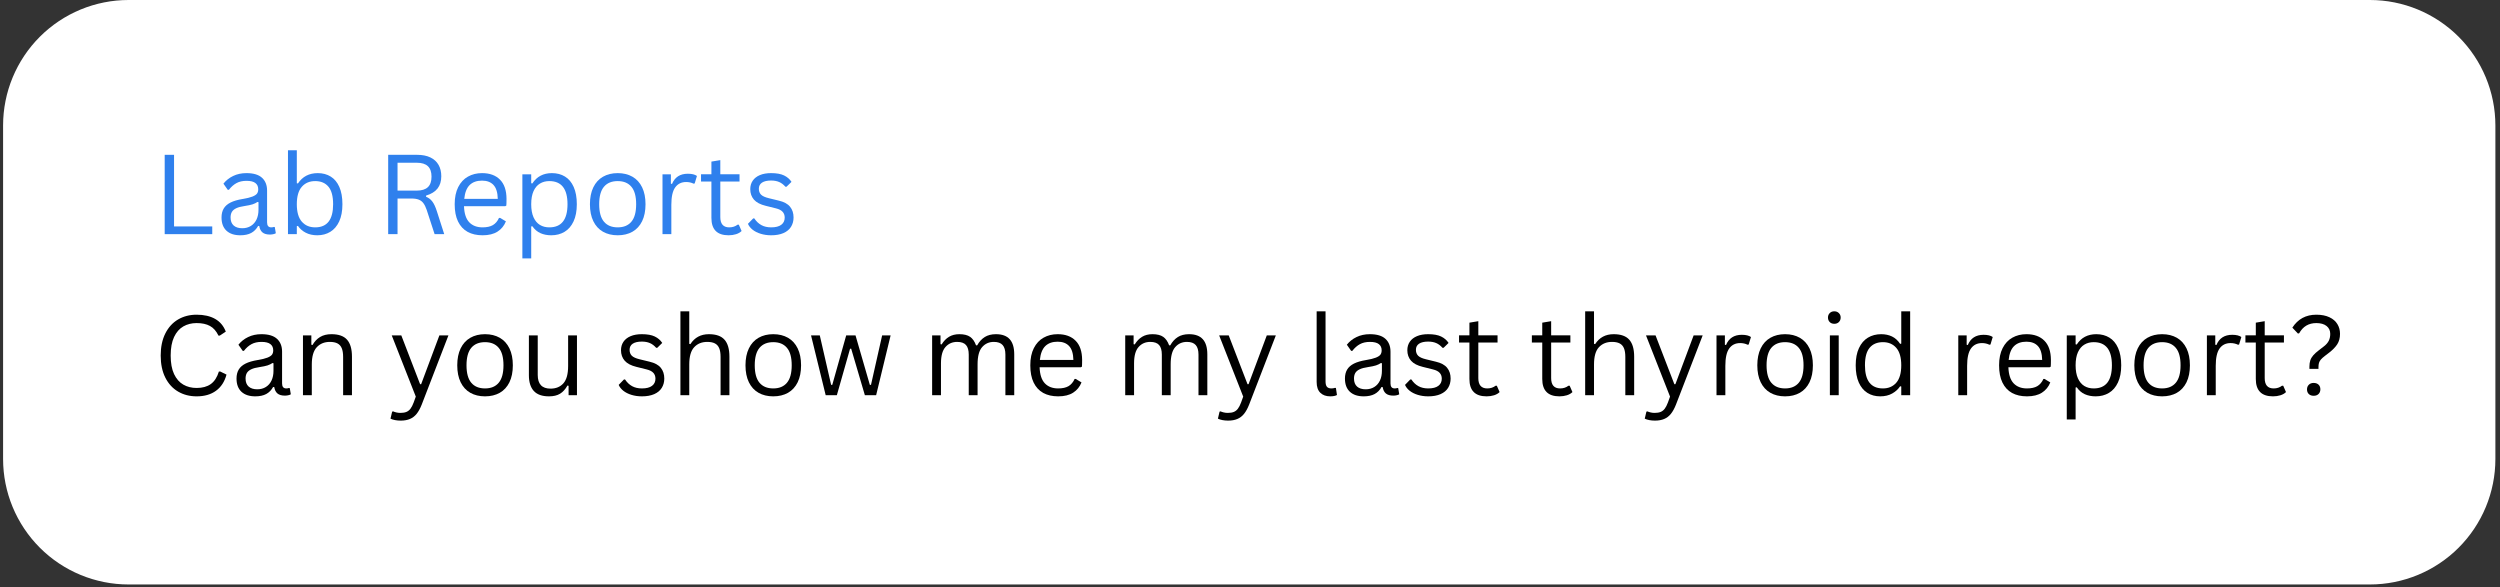 <svg xmlns="http://www.w3.org/2000/svg" xmlns:xlink="http://www.w3.org/1999/xlink" width="1013" zoomAndPan="magnify" viewBox="0 0 759.75 178.5" height="238" preserveAspectRatio="xMidYMid meet" version="1.0"><rect x="0" y="0" width="759.75" height="178.5" fill="#333333" stroke="none"/><defs><g/><clipPath id="58a171122c"><path d="M 0.938 0 L 758.562 0 L 758.562 177.621 L 0.938 177.621 Z M 0.938 0 " clip-rule="nonzero"/></clipPath><clipPath id="4ece0b9acd"><path d="M 39.078 0 L 720.203 0 C 730.32 0 740.023 4.02 747.176 11.172 C 754.328 18.324 758.348 28.027 758.348 38.145 L 758.348 139.48 C 758.348 149.598 754.328 159.297 747.176 166.449 C 740.023 173.605 730.32 177.621 720.203 177.621 L 39.078 177.621 C 28.965 177.621 19.262 173.605 12.109 166.449 C 4.957 159.297 0.938 149.598 0.938 139.48 L 0.938 38.145 C 0.938 28.027 4.957 18.324 12.109 11.172 C 19.262 4.02 28.965 0 39.078 0 Z M 39.078 0 " clip-rule="nonzero"/></clipPath></defs><g clip-path="url(#58a171122c)"><g clip-path="url(#4ece0b9acd)"><path fill="#ffffff" d="M 0.938 0 L 758.609 0 L 758.609 177.621 L 0.938 177.621 Z M 0.938 0 " fill-opacity="1" fill-rule="nonzero"/></g></g><g fill="#000000" fill-opacity="1"><g transform="translate(46.43, 120.106)"><g><path d="M 13.328 0.344 C 11.211 0.344 9.332 -0.141 7.688 -1.109 C 6.039 -2.078 4.75 -3.488 3.812 -5.344 C 2.875 -7.207 2.406 -9.445 2.406 -12.062 C 2.406 -14.664 2.875 -16.898 3.812 -18.766 C 4.75 -20.629 6.039 -22.047 7.688 -23.016 C 9.332 -23.984 11.211 -24.469 13.328 -24.469 C 15.578 -24.469 17.453 -24.039 18.953 -23.188 C 20.453 -22.332 21.531 -21.047 22.188 -19.328 L 20.375 -18.125 L 19.953 -18.125 C 19.297 -19.5 18.438 -20.473 17.375 -21.047 C 16.32 -21.629 14.973 -21.922 13.328 -21.922 C 11.805 -21.922 10.457 -21.582 9.281 -20.906 C 8.102 -20.227 7.164 -19.156 6.469 -17.688 C 5.781 -16.219 5.438 -14.344 5.438 -12.062 C 5.438 -9.77 5.781 -7.891 6.469 -6.422 C 7.164 -4.961 8.102 -3.895 9.281 -3.219 C 10.457 -2.539 11.805 -2.203 13.328 -2.203 C 15.078 -2.203 16.504 -2.594 17.609 -3.375 C 18.723 -4.164 19.551 -5.441 20.094 -7.203 L 20.5 -7.203 L 22.406 -6.266 C 21.832 -4.129 20.77 -2.492 19.219 -1.359 C 17.676 -0.223 15.711 0.344 13.328 0.344 Z M 13.328 0.344 "/></g></g></g><g fill="#000000" fill-opacity="1"><g transform="translate(70.081, 120.106)"><g><path d="M 7.5 0.344 C 5.707 0.344 4.305 -0.117 3.297 -1.047 C 2.297 -1.984 1.797 -3.32 1.797 -5.062 C 1.797 -6.145 2.02 -7.055 2.469 -7.797 C 2.914 -8.535 3.602 -9.141 4.531 -9.609 C 5.469 -10.078 6.691 -10.438 8.203 -10.688 C 9.516 -10.906 10.516 -11.148 11.203 -11.422 C 11.891 -11.703 12.352 -12.008 12.594 -12.344 C 12.832 -12.688 12.953 -13.117 12.953 -13.641 C 12.953 -14.461 12.664 -15.094 12.094 -15.531 C 11.531 -15.977 10.625 -16.203 9.375 -16.203 C 8.195 -16.203 7.188 -15.973 6.344 -15.516 C 5.5 -15.055 4.727 -14.375 4.031 -13.469 L 3.688 -13.469 L 2.375 -15.344 C 3.145 -16.32 4.125 -17.098 5.312 -17.672 C 6.5 -18.254 7.852 -18.547 9.375 -18.547 C 11.508 -18.547 13.086 -18.07 14.109 -17.125 C 15.129 -16.188 15.641 -14.891 15.641 -13.234 L 15.641 -3.578 C 15.641 -2.566 16.066 -2.062 16.922 -2.062 C 17.211 -2.062 17.488 -2.109 17.75 -2.203 L 17.984 -2.141 L 18.297 -0.281 C 18.098 -0.145 17.832 -0.047 17.5 0.016 C 17.176 0.086 16.848 0.125 16.516 0.125 C 15.516 0.125 14.754 -0.094 14.234 -0.531 C 13.723 -0.969 13.398 -1.613 13.266 -2.469 L 12.922 -2.5 C 12.398 -1.551 11.695 -0.836 10.812 -0.359 C 9.938 0.109 8.832 0.344 7.5 0.344 Z M 8.094 -1.797 C 9.102 -1.797 9.977 -2.031 10.719 -2.5 C 11.469 -2.969 12.039 -3.625 12.438 -4.469 C 12.832 -5.312 13.031 -6.289 13.031 -7.406 L 13.031 -9.719 L 12.719 -9.781 C 12.312 -9.5 11.816 -9.258 11.234 -9.062 C 10.648 -8.875 9.836 -8.703 8.797 -8.547 C 7.734 -8.398 6.891 -8.176 6.266 -7.875 C 5.648 -7.582 5.207 -7.207 4.938 -6.75 C 4.676 -6.289 4.547 -5.727 4.547 -5.062 C 4.547 -4 4.859 -3.188 5.484 -2.625 C 6.117 -2.07 6.988 -1.797 8.094 -1.797 Z M 8.094 -1.797 "/></g></g></g><g fill="#000000" fill-opacity="1"><g transform="translate(88.899, 120.106)"><g><path d="M 3.172 0 L 3.172 -18.188 L 5.719 -18.188 L 5.719 -15.344 L 6.062 -15.25 C 6.676 -16.32 7.453 -17.141 8.391 -17.703 C 9.328 -18.266 10.473 -18.547 11.828 -18.547 C 14.016 -18.547 15.598 -17.984 16.578 -16.859 C 17.566 -15.742 18.062 -14.031 18.062 -11.719 L 18.062 0 L 15.375 0 L 15.375 -11.641 C 15.375 -12.742 15.234 -13.629 14.953 -14.297 C 14.672 -14.961 14.234 -15.445 13.641 -15.75 C 13.055 -16.051 12.285 -16.203 11.328 -16.203 C 9.691 -16.203 8.367 -15.66 7.359 -14.578 C 6.359 -13.492 5.859 -11.75 5.859 -9.344 L 5.859 0 Z M 3.172 0 "/></g></g></g><g fill="#000000" fill-opacity="1"><g transform="translate(109.845, 120.106)"><g/></g></g><g fill="#000000" fill-opacity="1"><g transform="translate(118.125, 120.106)"><g><path d="M 3.641 7.719 C 3.023 7.719 2.453 7.664 1.922 7.562 C 1.391 7.457 0.93 7.312 0.547 7.125 L 1.047 5 L 1.344 4.906 C 1.602 5.031 1.93 5.141 2.328 5.234 C 2.723 5.328 3.129 5.375 3.547 5.375 C 4.285 5.375 4.895 5.273 5.375 5.078 C 5.863 4.879 6.281 4.551 6.625 4.094 C 6.969 3.645 7.289 3.016 7.594 2.203 L 8.234 0.422 L 0.922 -18.188 L 3.828 -18.188 L 9.547 -3.344 L 9.859 -3.344 L 15.406 -18.188 L 18.156 -18.188 L 10.031 2.859 C 9.57 4.023 9.055 4.961 8.484 5.672 C 7.91 6.379 7.234 6.895 6.453 7.219 C 5.672 7.551 4.734 7.719 3.641 7.719 Z M 3.641 7.719 "/></g></g></g><g fill="#000000" fill-opacity="1"><g transform="translate(136.96, 120.106)"><g><path d="M 10.438 0.344 C 8.727 0.344 7.238 -0.016 5.969 -0.734 C 4.695 -1.461 3.719 -2.531 3.031 -3.938 C 2.344 -5.352 2 -7.07 2 -9.094 C 2 -11.102 2.344 -12.816 3.031 -14.234 C 3.719 -15.648 4.695 -16.723 5.969 -17.453 C 7.238 -18.18 8.727 -18.547 10.438 -18.547 C 12.156 -18.547 13.648 -18.18 14.922 -17.453 C 16.191 -16.723 17.172 -15.648 17.859 -14.234 C 18.547 -12.816 18.891 -11.102 18.891 -9.094 C 18.891 -7.07 18.547 -5.352 17.859 -3.938 C 17.172 -2.531 16.191 -1.461 14.922 -0.734 C 13.648 -0.016 12.156 0.344 10.438 0.344 Z M 10.438 -2.062 C 12.25 -2.062 13.633 -2.633 14.594 -3.781 C 15.562 -4.926 16.047 -6.695 16.047 -9.094 C 16.047 -11.5 15.562 -13.27 14.594 -14.406 C 13.633 -15.551 12.25 -16.125 10.438 -16.125 C 8.625 -16.125 7.234 -15.551 6.266 -14.406 C 5.297 -13.258 4.812 -11.488 4.812 -9.094 C 4.812 -6.695 5.297 -4.926 6.266 -3.781 C 7.234 -2.633 8.625 -2.062 10.438 -2.062 Z M 10.438 -2.062 "/></g></g></g><g fill="#000000" fill-opacity="1"><g transform="translate(157.84, 120.106)"><g><path d="M 8.984 0.344 C 6.93 0.344 5.398 -0.195 4.391 -1.281 C 3.391 -2.375 2.891 -3.969 2.891 -6.062 L 2.891 -18.188 L 5.578 -18.188 L 5.578 -6.141 C 5.578 -3.379 6.875 -2 9.469 -2 C 11.113 -2 12.414 -2.535 13.375 -3.609 C 14.332 -4.691 14.812 -6.441 14.812 -8.859 L 14.812 -18.188 L 17.5 -18.188 L 17.5 0 L 14.953 0 L 14.953 -2.859 L 14.609 -2.938 C 13.984 -1.82 13.234 -0.992 12.359 -0.453 C 11.484 0.078 10.359 0.344 8.984 0.344 Z M 8.984 0.344 "/></g></g></g><g fill="#000000" fill-opacity="1"><g transform="translate(178.505, 120.106)"><g/></g></g><g fill="#000000" fill-opacity="1"><g transform="translate(186.785, 120.106)"><g><path d="M 8.297 0.344 C 7.148 0.344 6.086 0.191 5.109 -0.109 C 4.141 -0.41 3.32 -0.82 2.656 -1.344 C 1.988 -1.875 1.516 -2.473 1.234 -3.141 L 2.828 -4.781 L 3.172 -4.781 C 3.766 -3.883 4.477 -3.207 5.312 -2.75 C 6.145 -2.289 7.141 -2.062 8.297 -2.062 C 9.641 -2.062 10.66 -2.32 11.359 -2.844 C 12.055 -3.363 12.406 -4.094 12.406 -5.031 C 12.406 -5.75 12.191 -6.336 11.766 -6.797 C 11.348 -7.266 10.664 -7.613 9.719 -7.844 L 6.641 -8.609 C 5.004 -9.004 3.812 -9.629 3.062 -10.484 C 2.312 -11.348 1.938 -12.41 1.938 -13.672 C 1.938 -14.66 2.188 -15.52 2.688 -16.25 C 3.195 -16.988 3.926 -17.555 4.875 -17.953 C 5.82 -18.348 6.953 -18.547 8.266 -18.547 C 9.93 -18.547 11.242 -18.312 12.203 -17.844 C 13.172 -17.375 13.926 -16.723 14.469 -15.891 L 12.953 -14.406 L 12.625 -14.406 C 12.039 -15.07 11.406 -15.551 10.719 -15.844 C 10.031 -16.145 9.211 -16.297 8.266 -16.297 C 7.066 -16.297 6.145 -16.082 5.5 -15.656 C 4.863 -15.227 4.547 -14.609 4.547 -13.797 C 4.547 -13.055 4.77 -12.457 5.219 -12 C 5.676 -11.551 6.469 -11.191 7.594 -10.922 L 10.609 -10.188 C 12.191 -9.82 13.332 -9.203 14.031 -8.328 C 14.738 -7.461 15.094 -6.375 15.094 -5.062 C 15.094 -4 14.836 -3.055 14.328 -2.234 C 13.828 -1.422 13.062 -0.785 12.031 -0.328 C 11.008 0.117 9.766 0.344 8.297 0.344 Z M 8.297 0.344 "/></g></g></g><g fill="#000000" fill-opacity="1"><g transform="translate(203.608, 120.106)"><g><path d="M 3.172 0 L 3.172 -25.5 L 5.859 -25.5 L 5.859 -15.609 L 6.203 -15.531 C 7.492 -17.539 9.367 -18.547 11.828 -18.547 C 14.016 -18.547 15.598 -17.984 16.578 -16.859 C 17.566 -15.742 18.062 -14.031 18.062 -11.719 L 18.062 0 L 15.375 0 L 15.375 -11.641 C 15.375 -12.742 15.234 -13.629 14.953 -14.297 C 14.672 -14.961 14.234 -15.445 13.641 -15.75 C 13.055 -16.051 12.285 -16.203 11.328 -16.203 C 9.68 -16.203 8.359 -15.664 7.359 -14.594 C 6.359 -13.531 5.859 -11.781 5.859 -9.344 L 5.859 0 Z M 3.172 0 "/></g></g></g><g fill="#000000" fill-opacity="1"><g transform="translate(224.554, 120.106)"><g><path d="M 10.438 0.344 C 8.727 0.344 7.238 -0.016 5.969 -0.734 C 4.695 -1.461 3.719 -2.531 3.031 -3.938 C 2.344 -5.352 2 -7.07 2 -9.094 C 2 -11.102 2.344 -12.816 3.031 -14.234 C 3.719 -15.648 4.695 -16.723 5.969 -17.453 C 7.238 -18.18 8.727 -18.547 10.438 -18.547 C 12.156 -18.547 13.648 -18.18 14.922 -17.453 C 16.191 -16.723 17.172 -15.648 17.859 -14.234 C 18.547 -12.816 18.891 -11.102 18.891 -9.094 C 18.891 -7.07 18.547 -5.352 17.859 -3.938 C 17.172 -2.531 16.191 -1.461 14.922 -0.734 C 13.648 -0.016 12.156 0.344 10.438 0.344 Z M 10.438 -2.062 C 12.25 -2.062 13.633 -2.633 14.594 -3.781 C 15.562 -4.926 16.047 -6.695 16.047 -9.094 C 16.047 -11.5 15.562 -13.27 14.594 -14.406 C 13.633 -15.551 12.25 -16.125 10.438 -16.125 C 8.625 -16.125 7.234 -15.551 6.266 -14.406 C 5.297 -13.258 4.812 -11.488 4.812 -9.094 C 4.812 -6.695 5.297 -4.926 6.266 -3.781 C 7.234 -2.633 8.625 -2.062 10.438 -2.062 Z M 10.438 -2.062 "/></g></g></g><g fill="#000000" fill-opacity="1"><g transform="translate(245.302, 120.106)"><g><path d="M 9.016 0 L 5.625 0 L 1.172 -18.188 L 3.828 -18.188 L 7.281 -3.141 L 7.625 -3.141 L 11.859 -18.188 L 14.688 -18.188 L 19.047 -3.141 L 19.391 -3.141 L 22.781 -18.188 L 25.359 -18.188 L 20.953 0 L 17.531 0 L 13.375 -14.125 L 13.031 -14.125 Z M 9.016 0 "/></g></g></g><g fill="#000000" fill-opacity="1"><g transform="translate(271.822, 120.106)"><g/></g></g><g fill="#000000" fill-opacity="1"><g transform="translate(280.102, 120.106)"><g><path d="M 3.172 0 L 3.172 -18.188 L 5.719 -18.188 L 5.719 -15.5 L 6.062 -15.438 C 6.688 -16.457 7.43 -17.227 8.297 -17.75 C 9.172 -18.281 10.223 -18.547 11.453 -18.547 C 12.859 -18.547 13.945 -18.273 14.719 -17.734 C 15.488 -17.203 16.086 -16.344 16.516 -15.156 L 16.859 -15.156 C 17.484 -16.27 18.254 -17.113 19.172 -17.688 C 20.086 -18.258 21.219 -18.547 22.562 -18.547 C 24.438 -18.547 25.832 -18.035 26.75 -17.016 C 27.664 -16.004 28.125 -14.469 28.125 -12.406 L 28.125 0 L 25.438 0 L 25.438 -12.344 C 25.438 -13.656 25.156 -14.625 24.594 -15.25 C 24.039 -15.883 23.148 -16.203 21.922 -16.203 C 20.473 -16.203 19.285 -15.672 18.359 -14.609 C 17.441 -13.555 16.984 -11.82 16.984 -9.406 L 16.984 0 L 14.297 0 L 14.297 -12.344 C 14.297 -13.656 14.02 -14.625 13.469 -15.25 C 12.914 -15.883 12.02 -16.203 10.781 -16.203 C 9.332 -16.203 8.148 -15.688 7.234 -14.656 C 6.316 -13.633 5.859 -11.977 5.859 -9.688 L 5.859 0 Z M 3.172 0 "/></g></g></g><g fill="#000000" fill-opacity="1"><g transform="translate(311.108, 120.106)"><g><path d="M 17.344 -8.484 L 4.828 -8.484 C 4.91 -6.266 5.441 -4.641 6.422 -3.609 C 7.41 -2.578 8.758 -2.062 10.469 -2.062 C 11.77 -2.062 12.816 -2.289 13.609 -2.75 C 14.398 -3.219 15.02 -3.945 15.469 -4.938 L 15.812 -4.938 L 17.562 -3.891 C 17.039 -2.566 16.195 -1.531 15.031 -0.781 C 13.875 -0.031 12.352 0.344 10.469 0.344 C 8.707 0.344 7.195 0 5.938 -0.688 C 4.676 -1.383 3.703 -2.438 3.016 -3.844 C 2.336 -5.25 2 -7 2 -9.094 C 2 -11.156 2.359 -12.895 3.078 -14.312 C 3.797 -15.727 4.781 -16.785 6.031 -17.484 C 7.281 -18.191 8.707 -18.547 10.312 -18.547 C 12.645 -18.547 14.461 -17.883 15.766 -16.562 C 17.078 -15.25 17.738 -13.301 17.75 -10.719 C 17.75 -9.707 17.727 -9.023 17.688 -8.672 Z M 15.094 -10.719 C 15.051 -12.656 14.617 -14.062 13.797 -14.938 C 12.984 -15.82 11.82 -16.266 10.312 -16.266 C 8.719 -16.266 7.469 -15.82 6.562 -14.938 C 5.656 -14.051 5.102 -12.645 4.906 -10.719 Z M 15.094 -10.719 "/></g></g></g><g fill="#000000" fill-opacity="1"><g transform="translate(330.504, 120.106)"><g/></g></g><g fill="#000000" fill-opacity="1"><g transform="translate(338.783, 120.106)"><g><path d="M 3.172 0 L 3.172 -18.188 L 5.719 -18.188 L 5.719 -15.5 L 6.062 -15.438 C 6.688 -16.457 7.43 -17.227 8.297 -17.75 C 9.172 -18.281 10.223 -18.547 11.453 -18.547 C 12.859 -18.547 13.945 -18.273 14.719 -17.734 C 15.488 -17.203 16.086 -16.344 16.516 -15.156 L 16.859 -15.156 C 17.484 -16.27 18.254 -17.113 19.172 -17.688 C 20.086 -18.258 21.219 -18.547 22.562 -18.547 C 24.438 -18.547 25.832 -18.035 26.75 -17.016 C 27.664 -16.004 28.125 -14.469 28.125 -12.406 L 28.125 0 L 25.438 0 L 25.438 -12.344 C 25.438 -13.656 25.156 -14.625 24.594 -15.25 C 24.039 -15.883 23.148 -16.203 21.922 -16.203 C 20.473 -16.203 19.285 -15.672 18.359 -14.609 C 17.441 -13.555 16.984 -11.82 16.984 -9.406 L 16.984 0 L 14.297 0 L 14.297 -12.344 C 14.297 -13.656 14.02 -14.625 13.469 -15.25 C 12.914 -15.883 12.02 -16.203 10.781 -16.203 C 9.332 -16.203 8.148 -15.688 7.234 -14.656 C 6.316 -13.633 5.859 -11.977 5.859 -9.688 L 5.859 0 Z M 3.172 0 "/></g></g></g><g fill="#000000" fill-opacity="1"><g transform="translate(369.576, 120.106)"><g><path d="M 3.641 7.719 C 3.023 7.719 2.453 7.664 1.922 7.562 C 1.391 7.457 0.93 7.312 0.547 7.125 L 1.047 5 L 1.344 4.906 C 1.602 5.031 1.93 5.141 2.328 5.234 C 2.723 5.328 3.129 5.375 3.547 5.375 C 4.285 5.375 4.895 5.273 5.375 5.078 C 5.863 4.879 6.281 4.551 6.625 4.094 C 6.969 3.645 7.289 3.016 7.594 2.203 L 8.234 0.422 L 0.922 -18.188 L 3.828 -18.188 L 9.547 -3.344 L 9.859 -3.344 L 15.406 -18.188 L 18.156 -18.188 L 10.031 2.859 C 9.57 4.023 9.055 4.961 8.484 5.672 C 7.91 6.379 7.234 6.895 6.453 7.219 C 5.672 7.551 4.734 7.719 3.641 7.719 Z M 3.641 7.719 "/></g></g></g><g fill="#000000" fill-opacity="1"><g transform="translate(388.757, 120.106)"><g/></g></g><g fill="#000000" fill-opacity="1"><g transform="translate(397.036, 120.106)"><g><path d="M 7.234 0.344 C 5.953 0.344 4.941 -0.02 4.203 -0.75 C 3.461 -1.477 3.094 -2.57 3.094 -4.031 L 3.094 -25.5 L 5.797 -25.5 L 5.797 -4.203 C 5.797 -3.441 5.938 -2.895 6.219 -2.562 C 6.508 -2.227 6.969 -2.062 7.594 -2.062 C 7.957 -2.062 8.332 -2.125 8.719 -2.25 L 8.953 -2.172 L 9.266 -0.062 C 9.066 0.062 8.785 0.16 8.422 0.234 C 8.055 0.305 7.66 0.344 7.234 0.344 Z M 7.234 0.344 "/></g></g></g><g fill="#000000" fill-opacity="1"><g transform="translate(406.932, 120.106)"><g><path d="M 7.5 0.344 C 5.707 0.344 4.305 -0.117 3.297 -1.047 C 2.297 -1.984 1.797 -3.32 1.797 -5.062 C 1.797 -6.145 2.02 -7.055 2.469 -7.797 C 2.914 -8.535 3.602 -9.141 4.531 -9.609 C 5.469 -10.078 6.691 -10.438 8.203 -10.688 C 9.516 -10.906 10.516 -11.148 11.203 -11.422 C 11.891 -11.703 12.352 -12.008 12.594 -12.344 C 12.832 -12.688 12.953 -13.117 12.953 -13.641 C 12.953 -14.461 12.664 -15.094 12.094 -15.531 C 11.531 -15.977 10.625 -16.203 9.375 -16.203 C 8.195 -16.203 7.188 -15.973 6.344 -15.516 C 5.5 -15.055 4.727 -14.375 4.031 -13.469 L 3.688 -13.469 L 2.375 -15.344 C 3.145 -16.32 4.125 -17.098 5.312 -17.672 C 6.5 -18.254 7.852 -18.547 9.375 -18.547 C 11.508 -18.547 13.086 -18.07 14.109 -17.125 C 15.129 -16.188 15.641 -14.891 15.641 -13.234 L 15.641 -3.578 C 15.641 -2.566 16.066 -2.062 16.922 -2.062 C 17.211 -2.062 17.488 -2.109 17.75 -2.203 L 17.984 -2.141 L 18.297 -0.281 C 18.098 -0.145 17.832 -0.047 17.5 0.016 C 17.176 0.086 16.848 0.125 16.516 0.125 C 15.516 0.125 14.754 -0.094 14.234 -0.531 C 13.723 -0.969 13.398 -1.613 13.266 -2.469 L 12.922 -2.5 C 12.398 -1.551 11.695 -0.836 10.812 -0.359 C 9.938 0.109 8.832 0.344 7.5 0.344 Z M 8.094 -1.797 C 9.102 -1.797 9.977 -2.031 10.719 -2.5 C 11.469 -2.969 12.039 -3.625 12.438 -4.469 C 12.832 -5.312 13.031 -6.289 13.031 -7.406 L 13.031 -9.719 L 12.719 -9.781 C 12.312 -9.5 11.816 -9.258 11.234 -9.062 C 10.648 -8.875 9.836 -8.703 8.797 -8.547 C 7.734 -8.398 6.891 -8.176 6.266 -7.875 C 5.648 -7.582 5.207 -7.207 4.938 -6.75 C 4.676 -6.289 4.547 -5.727 4.547 -5.062 C 4.547 -4 4.859 -3.188 5.484 -2.625 C 6.117 -2.07 6.988 -1.797 8.094 -1.797 Z M 8.094 -1.797 "/></g></g></g><g fill="#000000" fill-opacity="1"><g transform="translate(425.751, 120.106)"><g><path d="M 8.297 0.344 C 7.148 0.344 6.086 0.191 5.109 -0.109 C 4.141 -0.41 3.32 -0.82 2.656 -1.344 C 1.988 -1.875 1.516 -2.473 1.234 -3.141 L 2.828 -4.781 L 3.172 -4.781 C 3.766 -3.883 4.477 -3.207 5.312 -2.75 C 6.145 -2.289 7.141 -2.062 8.297 -2.062 C 9.641 -2.062 10.66 -2.32 11.359 -2.844 C 12.055 -3.363 12.406 -4.094 12.406 -5.031 C 12.406 -5.75 12.191 -6.336 11.766 -6.797 C 11.348 -7.266 10.664 -7.613 9.719 -7.844 L 6.641 -8.609 C 5.004 -9.004 3.812 -9.629 3.062 -10.484 C 2.312 -11.348 1.938 -12.41 1.938 -13.672 C 1.938 -14.66 2.188 -15.52 2.688 -16.25 C 3.195 -16.988 3.926 -17.555 4.875 -17.953 C 5.82 -18.348 6.953 -18.547 8.266 -18.547 C 9.93 -18.547 11.242 -18.312 12.203 -17.844 C 13.172 -17.375 13.926 -16.723 14.469 -15.891 L 12.953 -14.406 L 12.625 -14.406 C 12.039 -15.07 11.406 -15.551 10.719 -15.844 C 10.031 -16.145 9.211 -16.297 8.266 -16.297 C 7.066 -16.297 6.145 -16.082 5.5 -15.656 C 4.863 -15.227 4.547 -14.609 4.547 -13.797 C 4.547 -13.055 4.77 -12.457 5.219 -12 C 5.676 -11.551 6.469 -11.191 7.594 -10.922 L 10.609 -10.188 C 12.191 -9.82 13.332 -9.203 14.031 -8.328 C 14.738 -7.461 15.094 -6.375 15.094 -5.062 C 15.094 -4 14.836 -3.055 14.328 -2.234 C 13.828 -1.422 13.062 -0.785 12.031 -0.328 C 11.008 0.117 9.766 0.344 8.297 0.344 Z M 8.297 0.344 "/></g></g></g><g fill="#000000" fill-opacity="1"><g transform="translate(442.573, 120.106)"><g><path d="M 12.312 -2.891 L 13.156 -0.953 C 12.727 -0.523 12.164 -0.203 11.469 0.016 C 10.77 0.234 10.016 0.344 9.203 0.344 C 5.723 0.344 3.984 -1.414 3.984 -4.938 L 3.984 -16 L 0.828 -16 L 0.828 -18.203 L 3.984 -18.203 L 3.984 -22.047 L 6.688 -22.5 L 6.688 -18.203 L 12.531 -18.203 L 12.531 -16 L 6.688 -16 L 6.688 -5.203 C 6.688 -3.109 7.594 -2.062 9.406 -2.062 C 10.395 -2.062 11.242 -2.336 11.953 -2.891 Z M 12.312 -2.891 "/></g></g></g><g fill="#000000" fill-opacity="1"><g transform="translate(456.427, 120.106)"><g/></g></g><g fill="#000000" fill-opacity="1"><g transform="translate(464.707, 120.106)"><g><path d="M 12.312 -2.891 L 13.156 -0.953 C 12.727 -0.523 12.164 -0.203 11.469 0.016 C 10.77 0.234 10.016 0.344 9.203 0.344 C 5.723 0.344 3.984 -1.414 3.984 -4.938 L 3.984 -16 L 0.828 -16 L 0.828 -18.203 L 3.984 -18.203 L 3.984 -22.047 L 6.688 -22.5 L 6.688 -18.203 L 12.531 -18.203 L 12.531 -16 L 6.688 -16 L 6.688 -5.203 C 6.688 -3.109 7.594 -2.062 9.406 -2.062 C 10.395 -2.062 11.242 -2.336 11.953 -2.891 Z M 12.312 -2.891 "/></g></g></g><g fill="#000000" fill-opacity="1"><g transform="translate(478.561, 120.106)"><g><path d="M 3.172 0 L 3.172 -25.5 L 5.859 -25.5 L 5.859 -15.609 L 6.203 -15.531 C 7.492 -17.539 9.367 -18.547 11.828 -18.547 C 14.016 -18.547 15.598 -17.984 16.578 -16.859 C 17.566 -15.742 18.062 -14.031 18.062 -11.719 L 18.062 0 L 15.375 0 L 15.375 -11.641 C 15.375 -12.742 15.234 -13.629 14.953 -14.297 C 14.672 -14.961 14.234 -15.445 13.641 -15.75 C 13.055 -16.051 12.285 -16.203 11.328 -16.203 C 9.68 -16.203 8.359 -15.664 7.359 -14.594 C 6.359 -13.531 5.859 -11.781 5.859 -9.344 L 5.859 0 Z M 3.172 0 "/></g></g></g><g fill="#000000" fill-opacity="1"><g transform="translate(499.292, 120.106)"><g><path d="M 3.641 7.719 C 3.023 7.719 2.453 7.664 1.922 7.562 C 1.391 7.457 0.93 7.312 0.547 7.125 L 1.047 5 L 1.344 4.906 C 1.602 5.031 1.93 5.141 2.328 5.234 C 2.723 5.328 3.129 5.375 3.547 5.375 C 4.285 5.375 4.895 5.273 5.375 5.078 C 5.863 4.879 6.281 4.551 6.625 4.094 C 6.969 3.645 7.289 3.016 7.594 2.203 L 8.234 0.422 L 0.922 -18.188 L 3.828 -18.188 L 9.547 -3.344 L 9.859 -3.344 L 15.406 -18.188 L 18.156 -18.188 L 10.031 2.859 C 9.57 4.023 9.055 4.961 8.484 5.672 C 7.91 6.379 7.234 6.895 6.453 7.219 C 5.672 7.551 4.734 7.719 3.641 7.719 Z M 3.641 7.719 "/></g></g></g><g fill="#000000" fill-opacity="1"><g transform="translate(518.474, 120.106)"><g><path d="M 3.172 0 L 3.172 -18.188 L 5.719 -18.188 L 5.719 -15.344 L 6.062 -15.25 C 6.914 -17.32 8.516 -18.359 10.859 -18.359 C 12.098 -18.359 13.023 -18.133 13.641 -17.688 L 12.953 -15.406 L 12.625 -15.344 C 11.938 -15.676 11.188 -15.844 10.375 -15.844 C 8.926 -15.844 7.812 -15.297 7.031 -14.203 C 6.25 -13.117 5.859 -11.359 5.859 -8.922 L 5.859 0 Z M 3.172 0 "/></g></g></g><g fill="#000000" fill-opacity="1"><g transform="translate(532.047, 120.106)"><g><path d="M 10.438 0.344 C 8.727 0.344 7.238 -0.016 5.969 -0.734 C 4.695 -1.461 3.719 -2.531 3.031 -3.938 C 2.344 -5.352 2 -7.07 2 -9.094 C 2 -11.102 2.344 -12.816 3.031 -14.234 C 3.719 -15.648 4.695 -16.723 5.969 -17.453 C 7.238 -18.18 8.727 -18.547 10.438 -18.547 C 12.156 -18.547 13.648 -18.18 14.922 -17.453 C 16.191 -16.723 17.172 -15.648 17.859 -14.234 C 18.547 -12.816 18.891 -11.102 18.891 -9.094 C 18.891 -7.07 18.547 -5.352 17.859 -3.938 C 17.172 -2.531 16.191 -1.461 14.922 -0.734 C 13.648 -0.016 12.156 0.344 10.438 0.344 Z M 10.438 -2.062 C 12.25 -2.062 13.633 -2.633 14.594 -3.781 C 15.562 -4.926 16.047 -6.695 16.047 -9.094 C 16.047 -11.5 15.562 -13.27 14.594 -14.406 C 13.633 -15.551 12.25 -16.125 10.438 -16.125 C 8.625 -16.125 7.234 -15.551 6.266 -14.406 C 5.297 -13.258 4.812 -11.488 4.812 -9.094 C 4.812 -6.695 5.297 -4.926 6.266 -3.781 C 7.234 -2.633 8.625 -2.062 10.438 -2.062 Z M 10.438 -2.062 "/></g></g></g><g fill="#000000" fill-opacity="1"><g transform="translate(552.927, 120.106)"><g><path d="M 4.516 -21.703 C 3.941 -21.703 3.477 -21.879 3.125 -22.234 C 2.77 -22.598 2.594 -23.055 2.594 -23.609 C 2.594 -24.148 2.77 -24.598 3.125 -24.953 C 3.477 -25.316 3.941 -25.5 4.516 -25.5 C 5.086 -25.5 5.551 -25.316 5.906 -24.953 C 6.27 -24.598 6.453 -24.148 6.453 -23.609 C 6.453 -23.055 6.27 -22.598 5.906 -22.234 C 5.551 -21.879 5.086 -21.703 4.516 -21.703 Z M 3.172 0 L 3.172 -18.188 L 5.859 -18.188 L 5.859 0 Z M 3.172 0 "/></g></g></g><g fill="#000000" fill-opacity="1"><g transform="translate(561.949, 120.106)"><g><path d="M 9.438 0.344 C 7.969 0.344 6.676 -0.004 5.562 -0.703 C 4.445 -1.398 3.57 -2.453 2.938 -3.859 C 2.312 -5.266 2 -7.008 2 -9.094 C 2 -11.164 2.328 -12.906 2.984 -14.312 C 3.641 -15.727 4.547 -16.785 5.703 -17.484 C 6.867 -18.191 8.219 -18.547 9.75 -18.547 C 10.957 -18.547 12.047 -18.316 13.016 -17.859 C 13.984 -17.398 14.812 -16.648 15.5 -15.609 L 15.844 -15.672 L 15.844 -25.5 L 18.547 -25.5 L 18.547 0 L 15.844 0 L 15.844 -2.656 L 15.5 -2.719 C 14.906 -1.82 14.098 -1.086 13.078 -0.516 C 12.066 0.055 10.852 0.344 9.438 0.344 Z M 10.281 -2.062 C 11.969 -2.062 13.316 -2.641 14.328 -3.797 C 15.336 -4.961 15.844 -6.727 15.844 -9.094 C 15.844 -11.469 15.336 -13.234 14.328 -14.391 C 13.316 -15.547 11.969 -16.125 10.281 -16.125 C 8.531 -16.125 7.18 -15.555 6.234 -14.422 C 5.285 -13.297 4.812 -11.52 4.812 -9.094 C 4.812 -4.406 6.633 -2.062 10.281 -2.062 Z M 10.281 -2.062 "/></g></g></g><g fill="#000000" fill-opacity="1"><g transform="translate(583.67, 120.106)"><g/></g></g><g fill="#000000" fill-opacity="1"><g transform="translate(591.95, 120.106)"><g><path d="M 3.172 0 L 3.172 -18.188 L 5.719 -18.188 L 5.719 -15.344 L 6.062 -15.25 C 6.914 -17.32 8.516 -18.359 10.859 -18.359 C 12.098 -18.359 13.023 -18.133 13.641 -17.688 L 12.953 -15.406 L 12.625 -15.344 C 11.938 -15.676 11.188 -15.844 10.375 -15.844 C 8.926 -15.844 7.812 -15.297 7.031 -14.203 C 6.25 -13.117 5.859 -11.359 5.859 -8.922 L 5.859 0 Z M 3.172 0 "/></g></g></g><g fill="#000000" fill-opacity="1"><g transform="translate(605.523, 120.106)"><g><path d="M 17.344 -8.484 L 4.828 -8.484 C 4.91 -6.266 5.441 -4.641 6.422 -3.609 C 7.41 -2.578 8.758 -2.062 10.469 -2.062 C 11.77 -2.062 12.816 -2.289 13.609 -2.75 C 14.398 -3.219 15.02 -3.945 15.469 -4.938 L 15.812 -4.938 L 17.562 -3.891 C 17.039 -2.566 16.195 -1.531 15.031 -0.781 C 13.875 -0.031 12.352 0.344 10.469 0.344 C 8.707 0.344 7.195 0 5.938 -0.688 C 4.676 -1.383 3.703 -2.438 3.016 -3.844 C 2.336 -5.25 2 -7 2 -9.094 C 2 -11.156 2.359 -12.895 3.078 -14.312 C 3.797 -15.727 4.781 -16.785 6.031 -17.484 C 7.281 -18.191 8.707 -18.547 10.312 -18.547 C 12.645 -18.547 14.461 -17.883 15.766 -16.562 C 17.078 -15.25 17.738 -13.301 17.75 -10.719 C 17.75 -9.707 17.727 -9.023 17.688 -8.672 Z M 15.094 -10.719 C 15.051 -12.656 14.617 -14.062 13.797 -14.938 C 12.984 -15.82 11.82 -16.266 10.312 -16.266 C 8.719 -16.266 7.469 -15.82 6.562 -14.938 C 5.656 -14.051 5.102 -12.645 4.906 -10.719 Z M 15.094 -10.719 "/></g></g></g><g fill="#000000" fill-opacity="1"><g transform="translate(624.919, 120.106)"><g><path d="M 3.172 7.375 L 3.172 -18.188 L 5.859 -18.188 L 5.859 -15.469 L 6.203 -15.406 C 7.555 -17.5 9.539 -18.547 12.156 -18.547 C 13.676 -18.547 15 -18.195 16.125 -17.5 C 17.258 -16.812 18.141 -15.758 18.766 -14.344 C 19.398 -12.926 19.719 -11.176 19.719 -9.094 C 19.719 -7.008 19.383 -5.266 18.719 -3.859 C 18.062 -2.453 17.148 -1.398 15.984 -0.703 C 14.816 -0.004 13.473 0.344 11.953 0.344 C 10.723 0.344 9.629 0.129 8.672 -0.297 C 7.711 -0.723 6.891 -1.426 6.203 -2.406 L 5.859 -2.344 L 5.859 7.375 Z M 11.359 -2.062 C 15.047 -2.062 16.891 -4.406 16.891 -9.094 C 16.891 -13.781 15.047 -16.125 11.359 -16.125 C 10.285 -16.125 9.336 -15.875 8.516 -15.375 C 7.691 -14.883 7.039 -14.113 6.562 -13.062 C 6.094 -12.02 5.859 -10.695 5.859 -9.094 C 5.859 -7.5 6.094 -6.176 6.562 -5.125 C 7.039 -4.07 7.691 -3.297 8.516 -2.797 C 9.336 -2.305 10.285 -2.062 11.359 -2.062 Z M 11.359 -2.062 "/></g></g></g><g fill="#000000" fill-opacity="1"><g transform="translate(646.624, 120.106)"><g><path d="M 10.438 0.344 C 8.727 0.344 7.238 -0.016 5.969 -0.734 C 4.695 -1.461 3.719 -2.531 3.031 -3.938 C 2.344 -5.352 2 -7.07 2 -9.094 C 2 -11.102 2.344 -12.816 3.031 -14.234 C 3.719 -15.648 4.695 -16.723 5.969 -17.453 C 7.238 -18.18 8.727 -18.547 10.438 -18.547 C 12.156 -18.547 13.648 -18.18 14.922 -17.453 C 16.191 -16.723 17.172 -15.648 17.859 -14.234 C 18.547 -12.816 18.891 -11.102 18.891 -9.094 C 18.891 -7.07 18.547 -5.352 17.859 -3.938 C 17.172 -2.531 16.191 -1.461 14.922 -0.734 C 13.648 -0.016 12.156 0.344 10.438 0.344 Z M 10.438 -2.062 C 12.25 -2.062 13.633 -2.633 14.594 -3.781 C 15.562 -4.926 16.047 -6.695 16.047 -9.094 C 16.047 -11.5 15.562 -13.27 14.594 -14.406 C 13.633 -15.551 12.25 -16.125 10.438 -16.125 C 8.625 -16.125 7.234 -15.551 6.266 -14.406 C 5.297 -13.258 4.812 -11.488 4.812 -9.094 C 4.812 -6.695 5.297 -4.926 6.266 -3.781 C 7.234 -2.633 8.625 -2.062 10.438 -2.062 Z M 10.438 -2.062 "/></g></g></g><g fill="#000000" fill-opacity="1"><g transform="translate(667.504, 120.106)"><g><path d="M 3.172 0 L 3.172 -18.188 L 5.719 -18.188 L 5.719 -15.344 L 6.062 -15.25 C 6.914 -17.32 8.516 -18.359 10.859 -18.359 C 12.098 -18.359 13.023 -18.133 13.641 -17.688 L 12.953 -15.406 L 12.625 -15.344 C 11.938 -15.676 11.188 -15.844 10.375 -15.844 C 8.926 -15.844 7.812 -15.297 7.031 -14.203 C 6.25 -13.117 5.859 -11.359 5.859 -8.922 L 5.859 0 Z M 3.172 0 "/></g></g></g><g fill="#000000" fill-opacity="1"><g transform="translate(681.556, 120.106)"><g><path d="M 12.312 -2.891 L 13.156 -0.953 C 12.727 -0.523 12.164 -0.203 11.469 0.016 C 10.77 0.234 10.016 0.344 9.203 0.344 C 5.723 0.344 3.984 -1.414 3.984 -4.938 L 3.984 -16 L 0.828 -16 L 0.828 -18.203 L 3.984 -18.203 L 3.984 -22.047 L 6.688 -22.5 L 6.688 -18.203 L 12.531 -18.203 L 12.531 -16 L 6.688 -16 L 6.688 -5.203 C 6.688 -3.109 7.594 -2.062 9.406 -2.062 C 10.395 -2.062 11.242 -2.336 11.953 -2.891 Z M 12.312 -2.891 "/></g></g></g><g fill="#000000" fill-opacity="1"><g transform="translate(695.41, 120.106)"><g><path d="M 6.422 -8.672 C 6.422 -9.41 6.508 -10.047 6.688 -10.578 C 6.863 -11.117 7.16 -11.629 7.578 -12.109 C 7.992 -12.598 8.582 -13.129 9.344 -13.703 L 10.859 -14.875 C 11.516 -15.383 11.992 -15.938 12.297 -16.531 C 12.598 -17.133 12.75 -17.836 12.75 -18.641 C 12.75 -19.641 12.379 -20.438 11.641 -21.031 C 10.898 -21.625 9.859 -21.922 8.516 -21.922 C 6.191 -21.922 4.457 -20.891 3.312 -18.828 L 2.938 -18.734 L 1.234 -20.531 C 2.93 -23.156 5.359 -24.469 8.516 -24.469 C 10.098 -24.469 11.43 -24.207 12.516 -23.688 C 13.598 -23.176 14.398 -22.484 14.922 -21.609 C 15.453 -20.742 15.719 -19.754 15.719 -18.641 C 15.719 -17.391 15.438 -16.332 14.875 -15.469 C 14.312 -14.613 13.5 -13.773 12.438 -12.953 L 11.094 -11.922 C 10.57 -11.516 10.176 -11.156 9.906 -10.844 C 9.633 -10.531 9.441 -10.191 9.328 -9.828 C 9.223 -9.461 9.172 -9.016 9.172 -8.484 L 9.172 -8 L 6.422 -8 Z M 7.719 0.172 C 7.094 0.172 6.598 -0.004 6.234 -0.359 C 5.867 -0.711 5.688 -1.18 5.688 -1.766 C 5.688 -2.336 5.867 -2.805 6.234 -3.172 C 6.598 -3.547 7.094 -3.734 7.719 -3.734 C 8.344 -3.734 8.836 -3.555 9.203 -3.203 C 9.566 -2.848 9.75 -2.379 9.75 -1.797 C 9.75 -1.211 9.566 -0.738 9.203 -0.375 C 8.836 -0.008 8.344 0.172 7.719 0.172 Z M 7.719 0.172 "/></g></g></g><g fill="#2f80ed" fill-opacity="1"><g transform="translate(46.409, 71.158)"><g><path d="M 6.484 -24.109 L 6.484 -2.344 L 18.094 -2.344 L 18.094 0 L 3.641 0 L 3.641 -24.109 Z M 6.484 -24.109 "/></g></g></g><g fill="#2f80ed" fill-opacity="1"><g transform="translate(65.525, 71.158)"><g><path d="M 7.5 0.344 C 5.707 0.344 4.305 -0.117 3.297 -1.047 C 2.297 -1.984 1.797 -3.32 1.797 -5.062 C 1.797 -6.145 2.02 -7.055 2.469 -7.797 C 2.914 -8.535 3.602 -9.141 4.531 -9.609 C 5.469 -10.078 6.691 -10.438 8.203 -10.688 C 9.516 -10.906 10.516 -11.148 11.203 -11.422 C 11.891 -11.703 12.352 -12.008 12.594 -12.344 C 12.832 -12.688 12.953 -13.117 12.953 -13.641 C 12.953 -14.461 12.664 -15.094 12.094 -15.531 C 11.531 -15.977 10.625 -16.203 9.375 -16.203 C 8.195 -16.203 7.188 -15.973 6.344 -15.516 C 5.5 -15.055 4.727 -14.375 4.031 -13.469 L 3.688 -13.469 L 2.375 -15.344 C 3.145 -16.32 4.125 -17.098 5.312 -17.672 C 6.5 -18.254 7.852 -18.547 9.375 -18.547 C 11.508 -18.547 13.086 -18.07 14.109 -17.125 C 15.129 -16.188 15.641 -14.891 15.641 -13.234 L 15.641 -3.578 C 15.641 -2.566 16.066 -2.062 16.922 -2.062 C 17.211 -2.062 17.488 -2.109 17.75 -2.203 L 17.984 -2.141 L 18.297 -0.281 C 18.098 -0.145 17.832 -0.047 17.5 0.016 C 17.176 0.086 16.848 0.125 16.516 0.125 C 15.516 0.125 14.754 -0.094 14.234 -0.531 C 13.723 -0.969 13.398 -1.613 13.266 -2.469 L 12.922 -2.5 C 12.398 -1.551 11.695 -0.836 10.812 -0.359 C 9.938 0.109 8.832 0.344 7.5 0.344 Z M 8.094 -1.797 C 9.102 -1.797 9.977 -2.031 10.719 -2.5 C 11.469 -2.969 12.039 -3.625 12.438 -4.469 C 12.832 -5.312 13.031 -6.289 13.031 -7.406 L 13.031 -9.719 L 12.719 -9.781 C 12.312 -9.5 11.816 -9.258 11.234 -9.062 C 10.648 -8.875 9.836 -8.703 8.797 -8.547 C 7.734 -8.398 6.891 -8.176 6.266 -7.875 C 5.648 -7.582 5.207 -7.207 4.938 -6.75 C 4.676 -6.289 4.547 -5.727 4.547 -5.062 C 4.547 -4 4.859 -3.188 5.484 -2.625 C 6.117 -2.07 6.988 -1.797 8.094 -1.797 Z M 8.094 -1.797 "/></g></g></g><g fill="#2f80ed" fill-opacity="1"><g transform="translate(84.343, 71.158)"><g><path d="M 12.094 0.344 C 10.738 0.344 9.562 0.082 8.562 -0.438 C 7.57 -0.957 6.785 -1.645 6.203 -2.5 L 5.859 -2.438 L 5.859 0 L 3.172 0 L 3.172 -25.5 L 5.859 -25.5 L 5.859 -15.469 L 6.203 -15.406 C 7.586 -17.5 9.598 -18.547 12.234 -18.547 C 13.734 -18.547 15.039 -18.195 16.156 -17.5 C 17.281 -16.812 18.156 -15.758 18.781 -14.344 C 19.406 -12.926 19.719 -11.176 19.719 -9.094 C 19.719 -7.02 19.391 -5.273 18.734 -3.859 C 18.078 -2.453 17.176 -1.398 16.031 -0.703 C 14.883 -0.004 13.57 0.344 12.094 0.344 Z M 11.453 -2.062 C 15.078 -2.062 16.891 -4.406 16.891 -9.094 C 16.891 -11.52 16.414 -13.297 15.469 -14.422 C 14.52 -15.555 13.18 -16.125 11.453 -16.125 C 9.742 -16.125 8.383 -15.547 7.375 -14.391 C 6.363 -13.234 5.859 -11.469 5.859 -9.094 C 5.859 -6.727 6.363 -4.961 7.375 -3.797 C 8.383 -2.641 9.742 -2.062 11.453 -2.062 Z M 11.453 -2.062 "/></g></g></g><g fill="#2f80ed" fill-opacity="1"><g transform="translate(106.048, 71.158)"><g/></g></g><g fill="#2f80ed" fill-opacity="1"><g transform="translate(114.327, 71.158)"><g><path d="M 3.641 0 L 3.641 -24.109 L 12.406 -24.109 C 14.02 -24.109 15.375 -23.844 16.469 -23.312 C 17.57 -22.781 18.398 -22.023 18.953 -21.047 C 19.504 -20.078 19.781 -18.926 19.781 -17.594 C 19.781 -16.102 19.406 -14.867 18.656 -13.891 C 17.906 -12.922 16.738 -12.195 15.156 -11.719 L 15.156 -11.359 C 15.938 -11.055 16.57 -10.57 17.062 -9.906 C 17.562 -9.25 18.02 -8.266 18.438 -6.953 L 20.672 0 L 17.75 0 L 15.344 -7.375 C 15.051 -8.238 14.719 -8.914 14.344 -9.406 C 13.977 -9.906 13.508 -10.266 12.938 -10.484 C 12.363 -10.711 11.633 -10.828 10.75 -10.828 L 6.484 -10.828 L 6.484 0 Z M 12.344 -13.234 C 13.844 -13.234 14.961 -13.582 15.703 -14.281 C 16.441 -14.977 16.812 -16.039 16.812 -17.469 C 16.812 -18.895 16.441 -19.957 15.703 -20.656 C 14.961 -21.352 13.844 -21.703 12.344 -21.703 L 6.484 -21.703 L 6.484 -13.234 Z M 12.344 -13.234 "/></g></g></g><g fill="#2f80ed" fill-opacity="1"><g transform="translate(136.18, 71.158)"><g><path d="M 17.344 -8.484 L 4.828 -8.484 C 4.91 -6.266 5.441 -4.641 6.422 -3.609 C 7.41 -2.578 8.758 -2.062 10.469 -2.062 C 11.77 -2.062 12.816 -2.289 13.609 -2.75 C 14.398 -3.219 15.02 -3.945 15.469 -4.938 L 15.812 -4.938 L 17.562 -3.891 C 17.039 -2.566 16.195 -1.531 15.031 -0.781 C 13.875 -0.031 12.352 0.344 10.469 0.344 C 8.707 0.344 7.195 0 5.938 -0.688 C 4.676 -1.383 3.703 -2.438 3.016 -3.844 C 2.336 -5.25 2 -7 2 -9.094 C 2 -11.156 2.359 -12.895 3.078 -14.312 C 3.797 -15.727 4.781 -16.785 6.031 -17.484 C 7.281 -18.191 8.707 -18.547 10.312 -18.547 C 12.645 -18.547 14.461 -17.883 15.766 -16.562 C 17.078 -15.25 17.738 -13.301 17.75 -10.719 C 17.75 -9.707 17.727 -9.023 17.688 -8.672 Z M 15.094 -10.719 C 15.051 -12.656 14.617 -14.062 13.797 -14.938 C 12.984 -15.82 11.82 -16.266 10.312 -16.266 C 8.719 -16.266 7.469 -15.82 6.562 -14.938 C 5.656 -14.051 5.102 -12.645 4.906 -10.719 Z M 15.094 -10.719 "/></g></g></g><g fill="#2f80ed" fill-opacity="1"><g transform="translate(155.576, 71.158)"><g><path d="M 3.172 7.375 L 3.172 -18.188 L 5.859 -18.188 L 5.859 -15.469 L 6.203 -15.406 C 7.555 -17.5 9.539 -18.547 12.156 -18.547 C 13.676 -18.547 15 -18.195 16.125 -17.5 C 17.258 -16.812 18.141 -15.758 18.766 -14.344 C 19.398 -12.926 19.719 -11.176 19.719 -9.094 C 19.719 -7.008 19.383 -5.266 18.719 -3.859 C 18.062 -2.453 17.148 -1.398 15.984 -0.703 C 14.816 -0.004 13.473 0.344 11.953 0.344 C 10.723 0.344 9.629 0.129 8.672 -0.297 C 7.711 -0.723 6.891 -1.426 6.203 -2.406 L 5.859 -2.344 L 5.859 7.375 Z M 11.359 -2.062 C 15.047 -2.062 16.891 -4.406 16.891 -9.094 C 16.891 -13.781 15.047 -16.125 11.359 -16.125 C 10.285 -16.125 9.336 -15.875 8.516 -15.375 C 7.691 -14.883 7.039 -14.113 6.562 -13.062 C 6.094 -12.02 5.859 -10.695 5.859 -9.094 C 5.859 -7.5 6.094 -6.176 6.562 -5.125 C 7.039 -4.07 7.691 -3.297 8.516 -2.797 C 9.336 -2.305 10.285 -2.062 11.359 -2.062 Z M 11.359 -2.062 "/></g></g></g><g fill="#2f80ed" fill-opacity="1"><g transform="translate(177.281, 71.158)"><g><path d="M 10.438 0.344 C 8.727 0.344 7.238 -0.016 5.969 -0.734 C 4.695 -1.461 3.719 -2.531 3.031 -3.938 C 2.344 -5.352 2 -7.07 2 -9.094 C 2 -11.102 2.344 -12.816 3.031 -14.234 C 3.719 -15.648 4.695 -16.723 5.969 -17.453 C 7.238 -18.18 8.727 -18.547 10.438 -18.547 C 12.156 -18.547 13.648 -18.18 14.922 -17.453 C 16.191 -16.723 17.172 -15.648 17.859 -14.234 C 18.547 -12.816 18.891 -11.102 18.891 -9.094 C 18.891 -7.07 18.547 -5.352 17.859 -3.938 C 17.172 -2.531 16.191 -1.461 14.922 -0.734 C 13.648 -0.016 12.156 0.344 10.438 0.344 Z M 10.438 -2.062 C 12.25 -2.062 13.633 -2.633 14.594 -3.781 C 15.562 -4.926 16.047 -6.695 16.047 -9.094 C 16.047 -11.5 15.562 -13.27 14.594 -14.406 C 13.633 -15.551 12.25 -16.125 10.438 -16.125 C 8.625 -16.125 7.234 -15.551 6.266 -14.406 C 5.297 -13.258 4.812 -11.488 4.812 -9.094 C 4.812 -6.695 5.297 -4.926 6.266 -3.781 C 7.234 -2.633 8.625 -2.062 10.438 -2.062 Z M 10.438 -2.062 "/></g></g></g><g fill="#2f80ed" fill-opacity="1"><g transform="translate(198.161, 71.158)"><g><path d="M 3.172 0 L 3.172 -18.188 L 5.719 -18.188 L 5.719 -15.344 L 6.062 -15.25 C 6.914 -17.32 8.516 -18.359 10.859 -18.359 C 12.098 -18.359 13.023 -18.133 13.641 -17.688 L 12.953 -15.406 L 12.625 -15.344 C 11.938 -15.676 11.188 -15.844 10.375 -15.844 C 8.926 -15.844 7.812 -15.297 7.031 -14.203 C 6.25 -13.117 5.859 -11.359 5.859 -8.922 L 5.859 0 Z M 3.172 0 "/></g></g></g><g fill="#2f80ed" fill-opacity="1"><g transform="translate(212.213, 71.158)"><g><path d="M 12.312 -2.891 L 13.156 -0.953 C 12.727 -0.523 12.164 -0.203 11.469 0.016 C 10.77 0.234 10.016 0.344 9.203 0.344 C 5.723 0.344 3.984 -1.414 3.984 -4.938 L 3.984 -16 L 0.828 -16 L 0.828 -18.203 L 3.984 -18.203 L 3.984 -22.047 L 6.688 -22.5 L 6.688 -18.203 L 12.531 -18.203 L 12.531 -16 L 6.688 -16 L 6.688 -5.203 C 6.688 -3.109 7.594 -2.062 9.406 -2.062 C 10.395 -2.062 11.242 -2.336 11.953 -2.891 Z M 12.312 -2.891 "/></g></g></g><g fill="#2f80ed" fill-opacity="1"><g transform="translate(226.067, 71.158)"><g><path d="M 8.297 0.344 C 7.148 0.344 6.086 0.191 5.109 -0.109 C 4.141 -0.41 3.32 -0.82 2.656 -1.344 C 1.988 -1.875 1.516 -2.473 1.234 -3.141 L 2.828 -4.781 L 3.172 -4.781 C 3.766 -3.883 4.477 -3.207 5.312 -2.75 C 6.145 -2.289 7.141 -2.062 8.297 -2.062 C 9.641 -2.062 10.66 -2.32 11.359 -2.844 C 12.055 -3.363 12.406 -4.094 12.406 -5.031 C 12.406 -5.75 12.191 -6.336 11.766 -6.797 C 11.348 -7.266 10.664 -7.613 9.719 -7.844 L 6.641 -8.609 C 5.004 -9.004 3.812 -9.629 3.062 -10.484 C 2.312 -11.348 1.938 -12.41 1.938 -13.672 C 1.938 -14.66 2.188 -15.52 2.688 -16.25 C 3.195 -16.988 3.926 -17.555 4.875 -17.953 C 5.82 -18.348 6.953 -18.547 8.266 -18.547 C 9.93 -18.547 11.242 -18.312 12.203 -17.844 C 13.172 -17.375 13.926 -16.723 14.469 -15.891 L 12.953 -14.406 L 12.625 -14.406 C 12.039 -15.07 11.406 -15.551 10.719 -15.844 C 10.031 -16.145 9.211 -16.297 8.266 -16.297 C 7.066 -16.297 6.145 -16.082 5.5 -15.656 C 4.863 -15.227 4.547 -14.609 4.547 -13.797 C 4.547 -13.055 4.77 -12.457 5.219 -12 C 5.676 -11.551 6.469 -11.191 7.594 -10.922 L 10.609 -10.188 C 12.191 -9.82 13.332 -9.203 14.031 -8.328 C 14.738 -7.461 15.094 -6.375 15.094 -5.062 C 15.094 -4 14.836 -3.055 14.328 -2.234 C 13.828 -1.422 13.062 -0.785 12.031 -0.328 C 11.008 0.117 9.766 0.344 8.297 0.344 Z M 8.297 0.344 "/></g></g></g></svg>